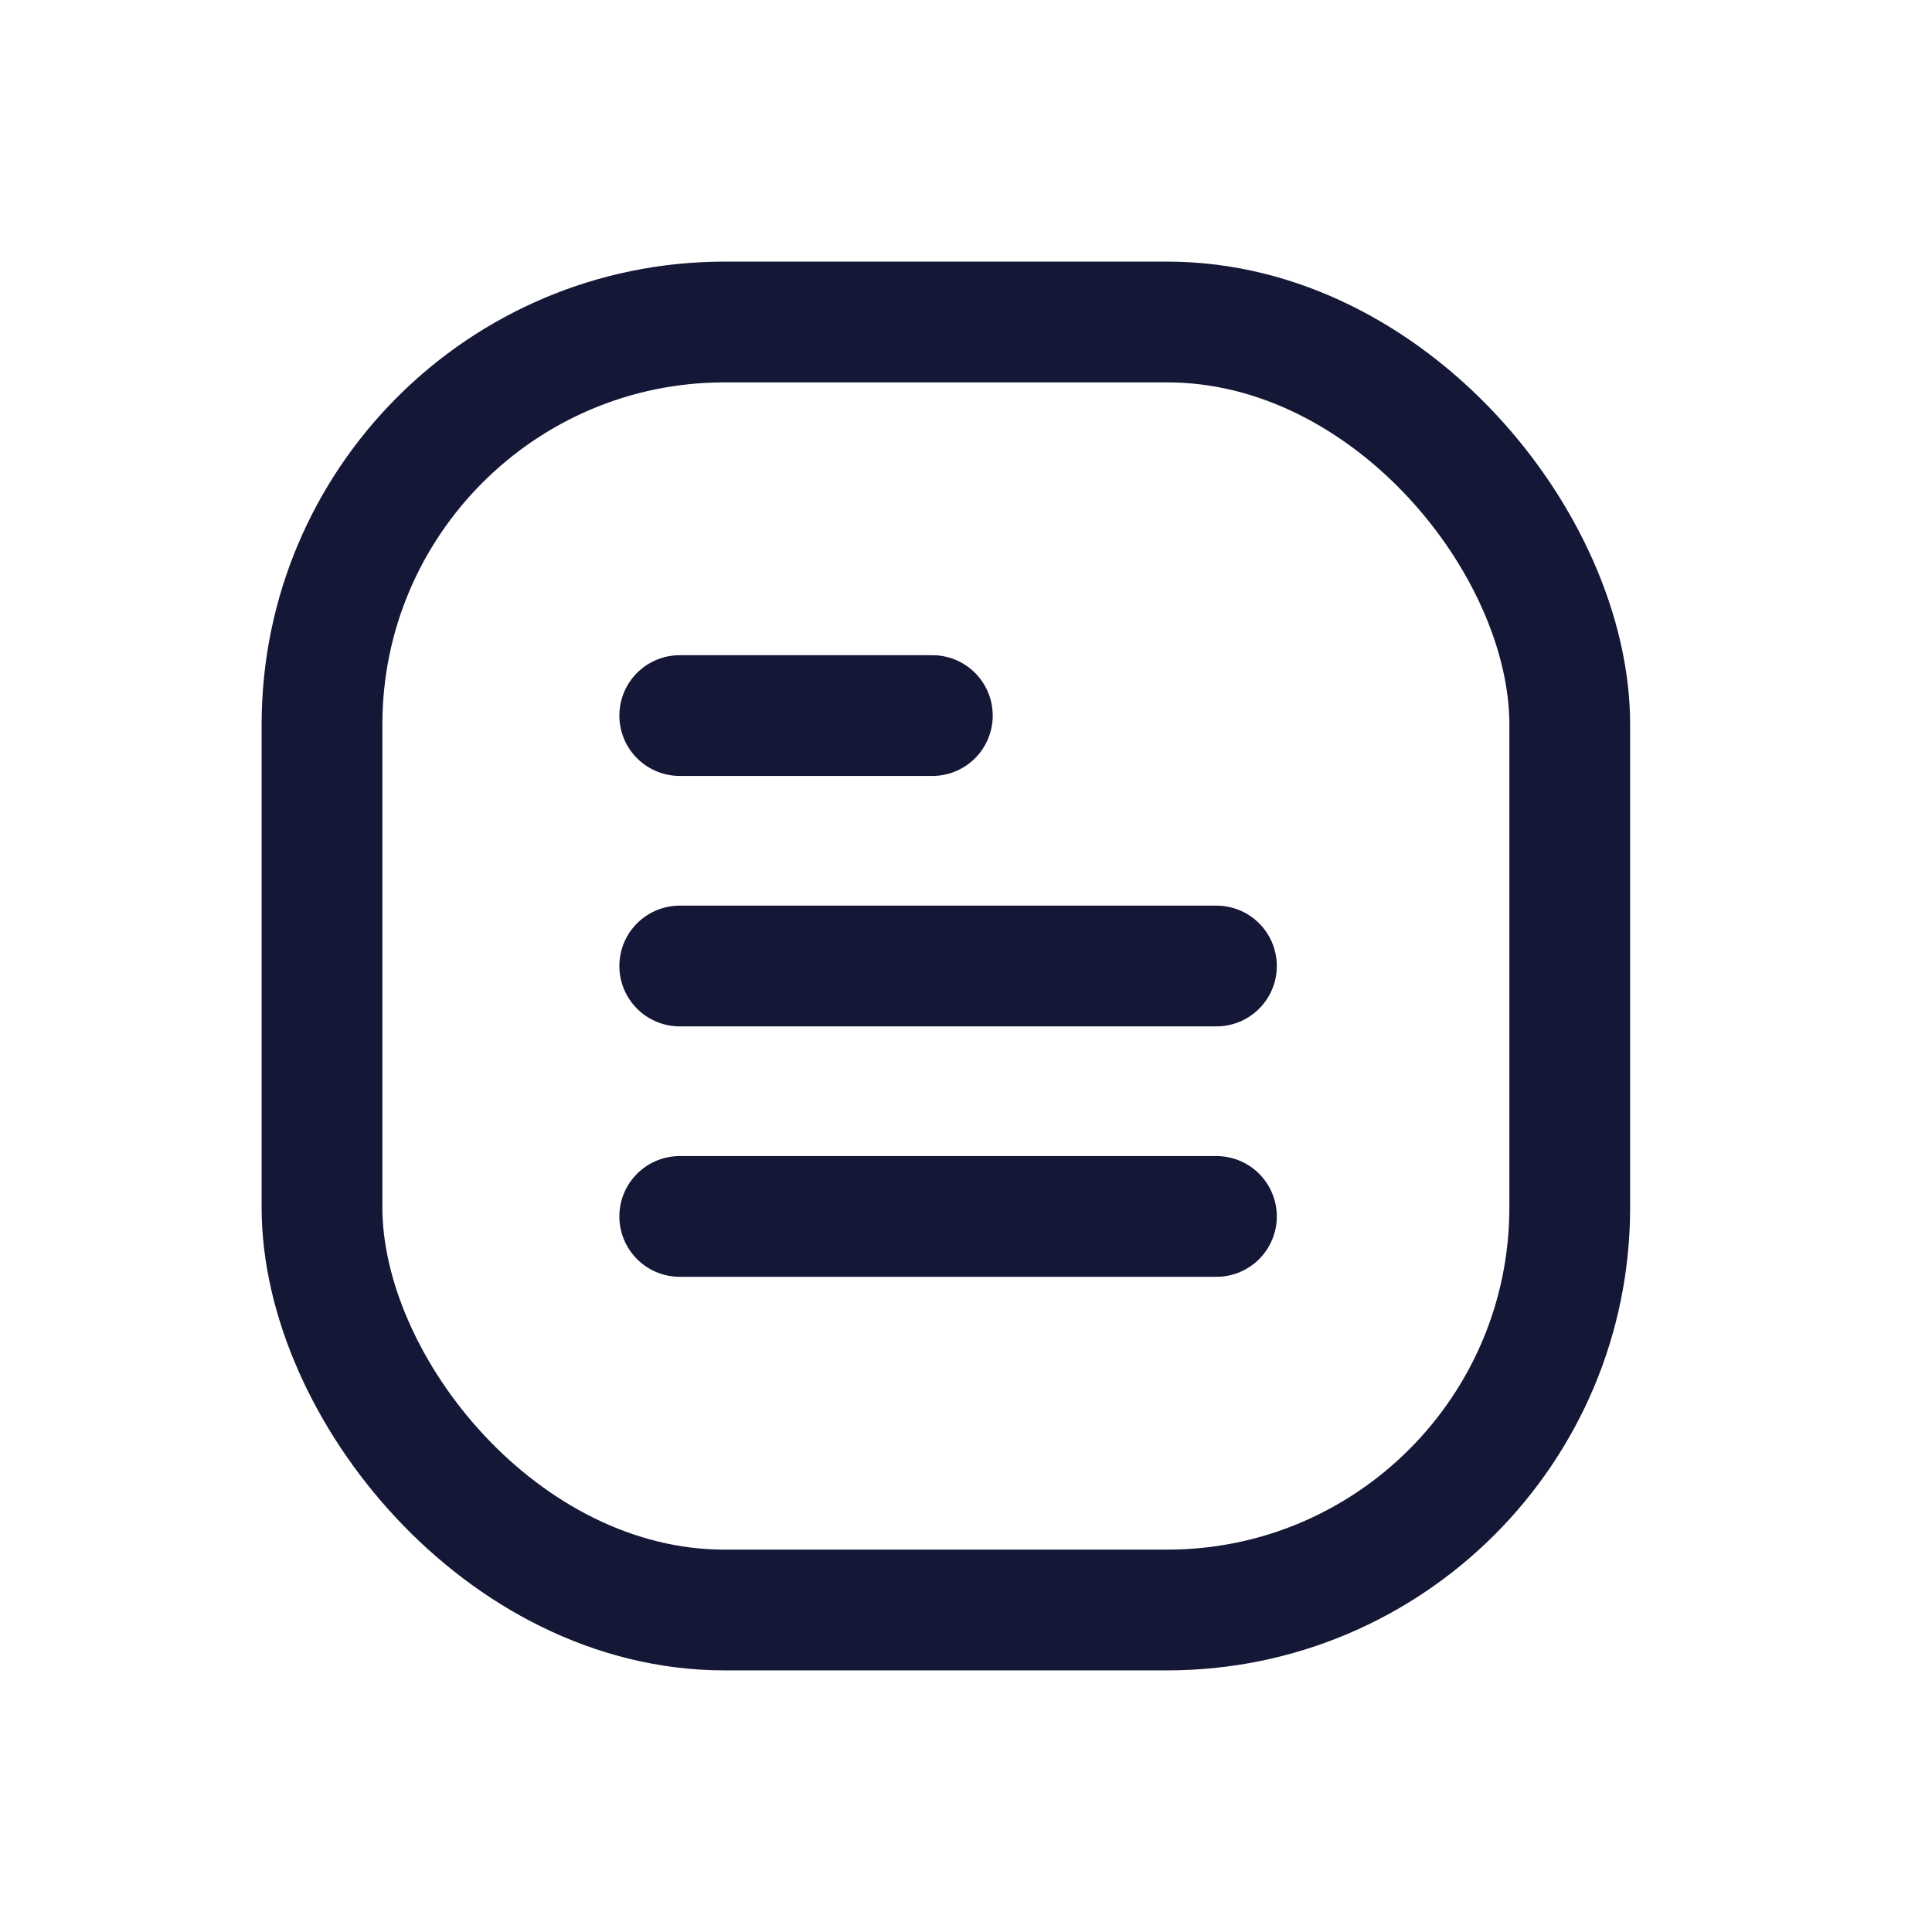 <svg width="24" height="24" viewBox="0 0 24 24" fill="none" xmlns="http://www.w3.org/2000/svg">
<rect x="4" y="4" width="15.5" height="16" rx="5" stroke="#141736" stroke-width="1.5" stroke-linejoin="round"/>
<path d="M8.444 8.889H11.582" stroke="#141736" stroke-width="1.5" stroke-linecap="round"/>
<path d="M8.444 12H15.111" stroke="#141736" stroke-width="1.5" stroke-linecap="round"/>
<path d="M8.444 15.111H15.111" stroke="#141736" stroke-width="1.5" stroke-linecap="round"/>
</svg>
